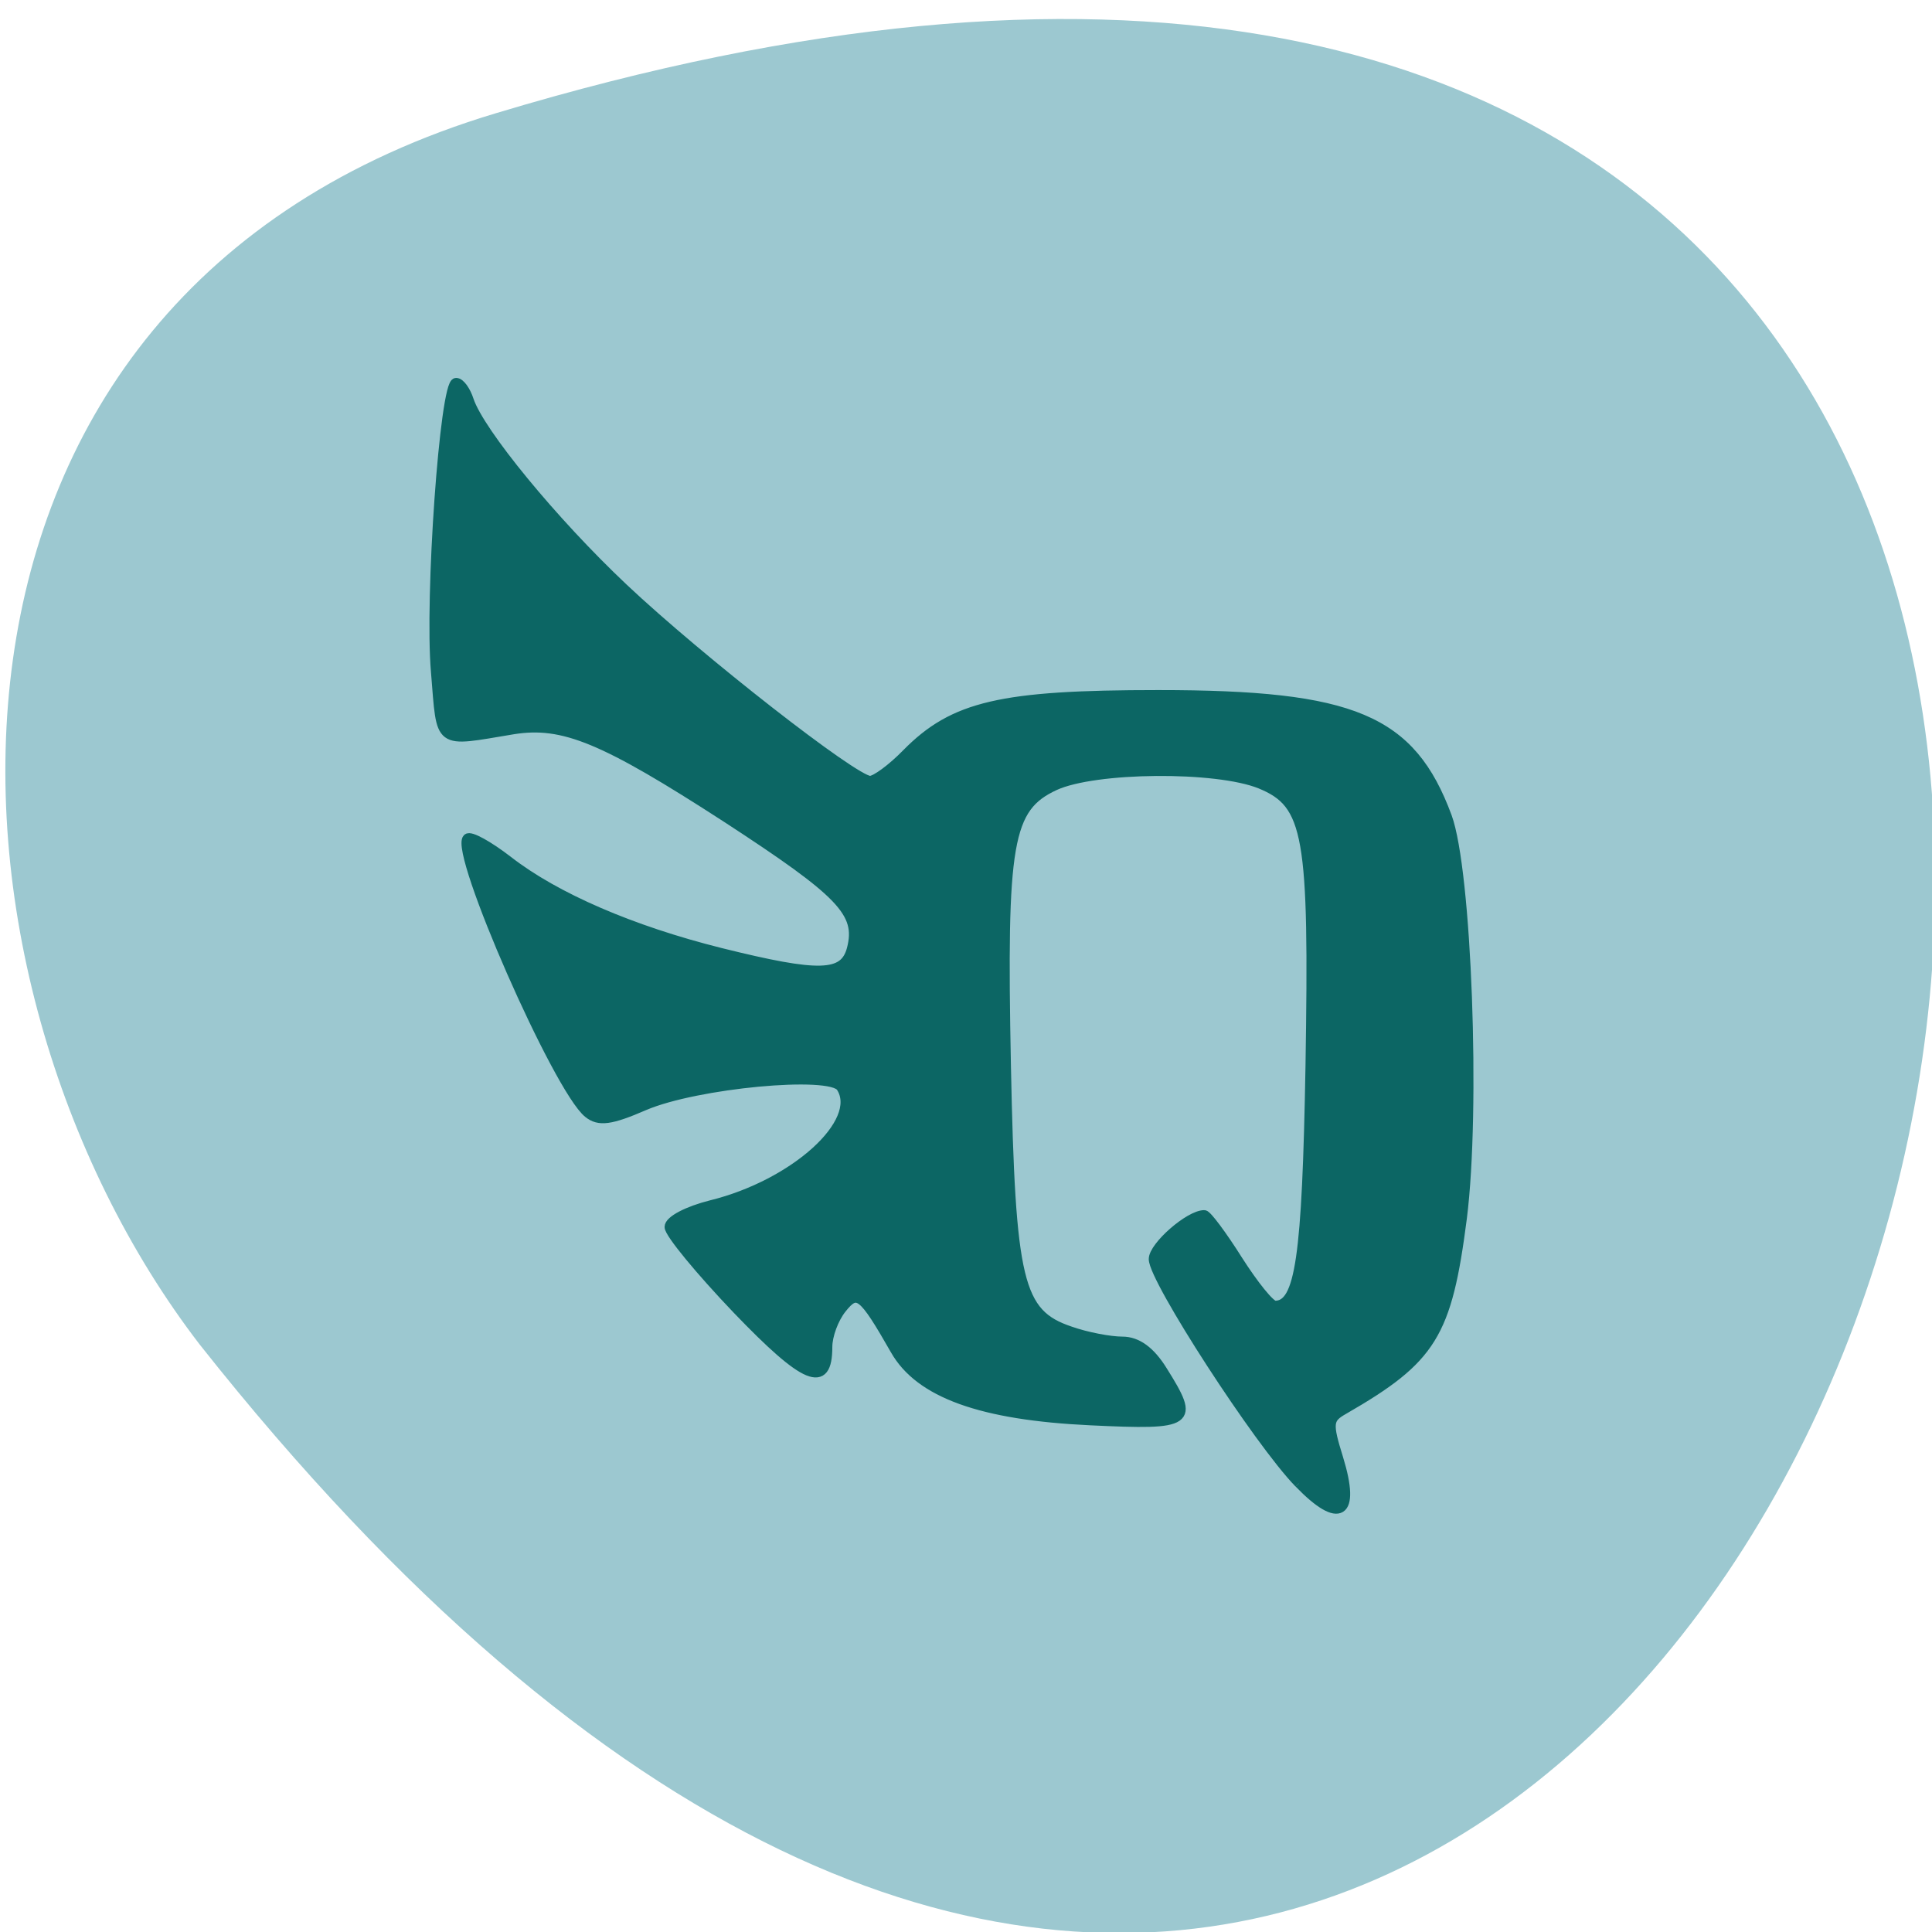 <svg xmlns="http://www.w3.org/2000/svg" viewBox="0 0 22 22"><path d="m 5.648 1.289 c 28.313 -8.535 15.11 37.39 -3.375 14.02 c -3.223 -4.195 -3.57 -11.938 3.375 -14.02" fill="#9cc8d0"/><path d="m 208.6 133.85 c -4.329 -4.574 -15.628 -22.528 -15.628 -24.796 c 0 -1.436 3.852 -4.914 5.466 -4.914 c 0.293 0 1.944 2.268 3.632 5.03 c 1.688 2.722 3.448 4.989 3.962 4.989 c 2.678 0 3.412 -5.216 3.779 -26.459 c 0.404 -25.59 -0.147 -28.954 -5.356 -31.15 c -4.732 -1.966 -17.756 -1.852 -22.08 0.189 c -5.063 2.419 -5.686 6.161 -5.209 30.919 c 0.477 23.964 1.284 27.404 6.86 29.332 c 1.761 0.643 4.292 1.134 5.613 1.134 c 1.577 0 3.01 1.058 4.329 3.251 c 3.522 5.783 3.118 6.086 -7.741 5.556 c -11.739 -0.567 -18.379 -3.02 -21.02 -7.824 c -3.485 -6.275 -4.04 -6.728 -5.723 -4.536 c -0.844 1.096 -1.504 2.948 -1.504 4.196 c 0 4.763 -2.385 3.742 -9.722 -4.12 c -3.999 -4.309 -7.3 -8.429 -7.3 -9.147 c 0 -0.756 2.02 -1.814 4.512 -2.457 c 8.951 -2.268 16.325 -9.147 13.94 -12.965 c -1.101 -1.814 -15.554 -0.416 -21.13 2.041 c -3.632 1.625 -4.879 1.777 -6.02 0.832 c -3.265 -2.684 -14.454 -28.954 -12.986 -30.428 c 0.293 -0.34 2.274 0.794 4.366 2.457 c 5.099 4.082 13.28 7.711 22.818 10.168 c 10.639 2.722 13.317 2.646 14.09 -0.416 c 0.99 -3.969 -1.027 -6.123 -13.427 -14.439 c -13.17 -8.769 -17.535 -10.659 -22.965 -9.752 c -8.217 1.399 -7.63 1.852 -8.291 -6.388 c -0.697 -8.127 0.954 -32.02 2.201 -32.02 c 0.44 0 1.064 0.907 1.394 1.966 c 1.137 3.515 8.988 13.381 16.582 20.752 c 8.144 7.9 24.799 21.281 26.487 21.281 c 0.587 0 2.348 -1.323 3.925 -2.986 c 5.063 -5.292 10.162 -6.501 27.04 -6.501 c 20.947 0 27.15 2.684 31.04 13.494 c 2.128 5.972 3.082 32.394 1.614 44.38 c -1.614 12.889 -3.228 15.573 -12.73 21.21 c -1.688 0.983 -1.724 1.474 -0.55 5.367 c 1.871 6.275 0.11 7.409 -4.255 2.759" transform="matrix(0.106 0 0 0.103 -7.321 3.105)" fill="#0c6664" stroke="#0c6664"/></svg>
